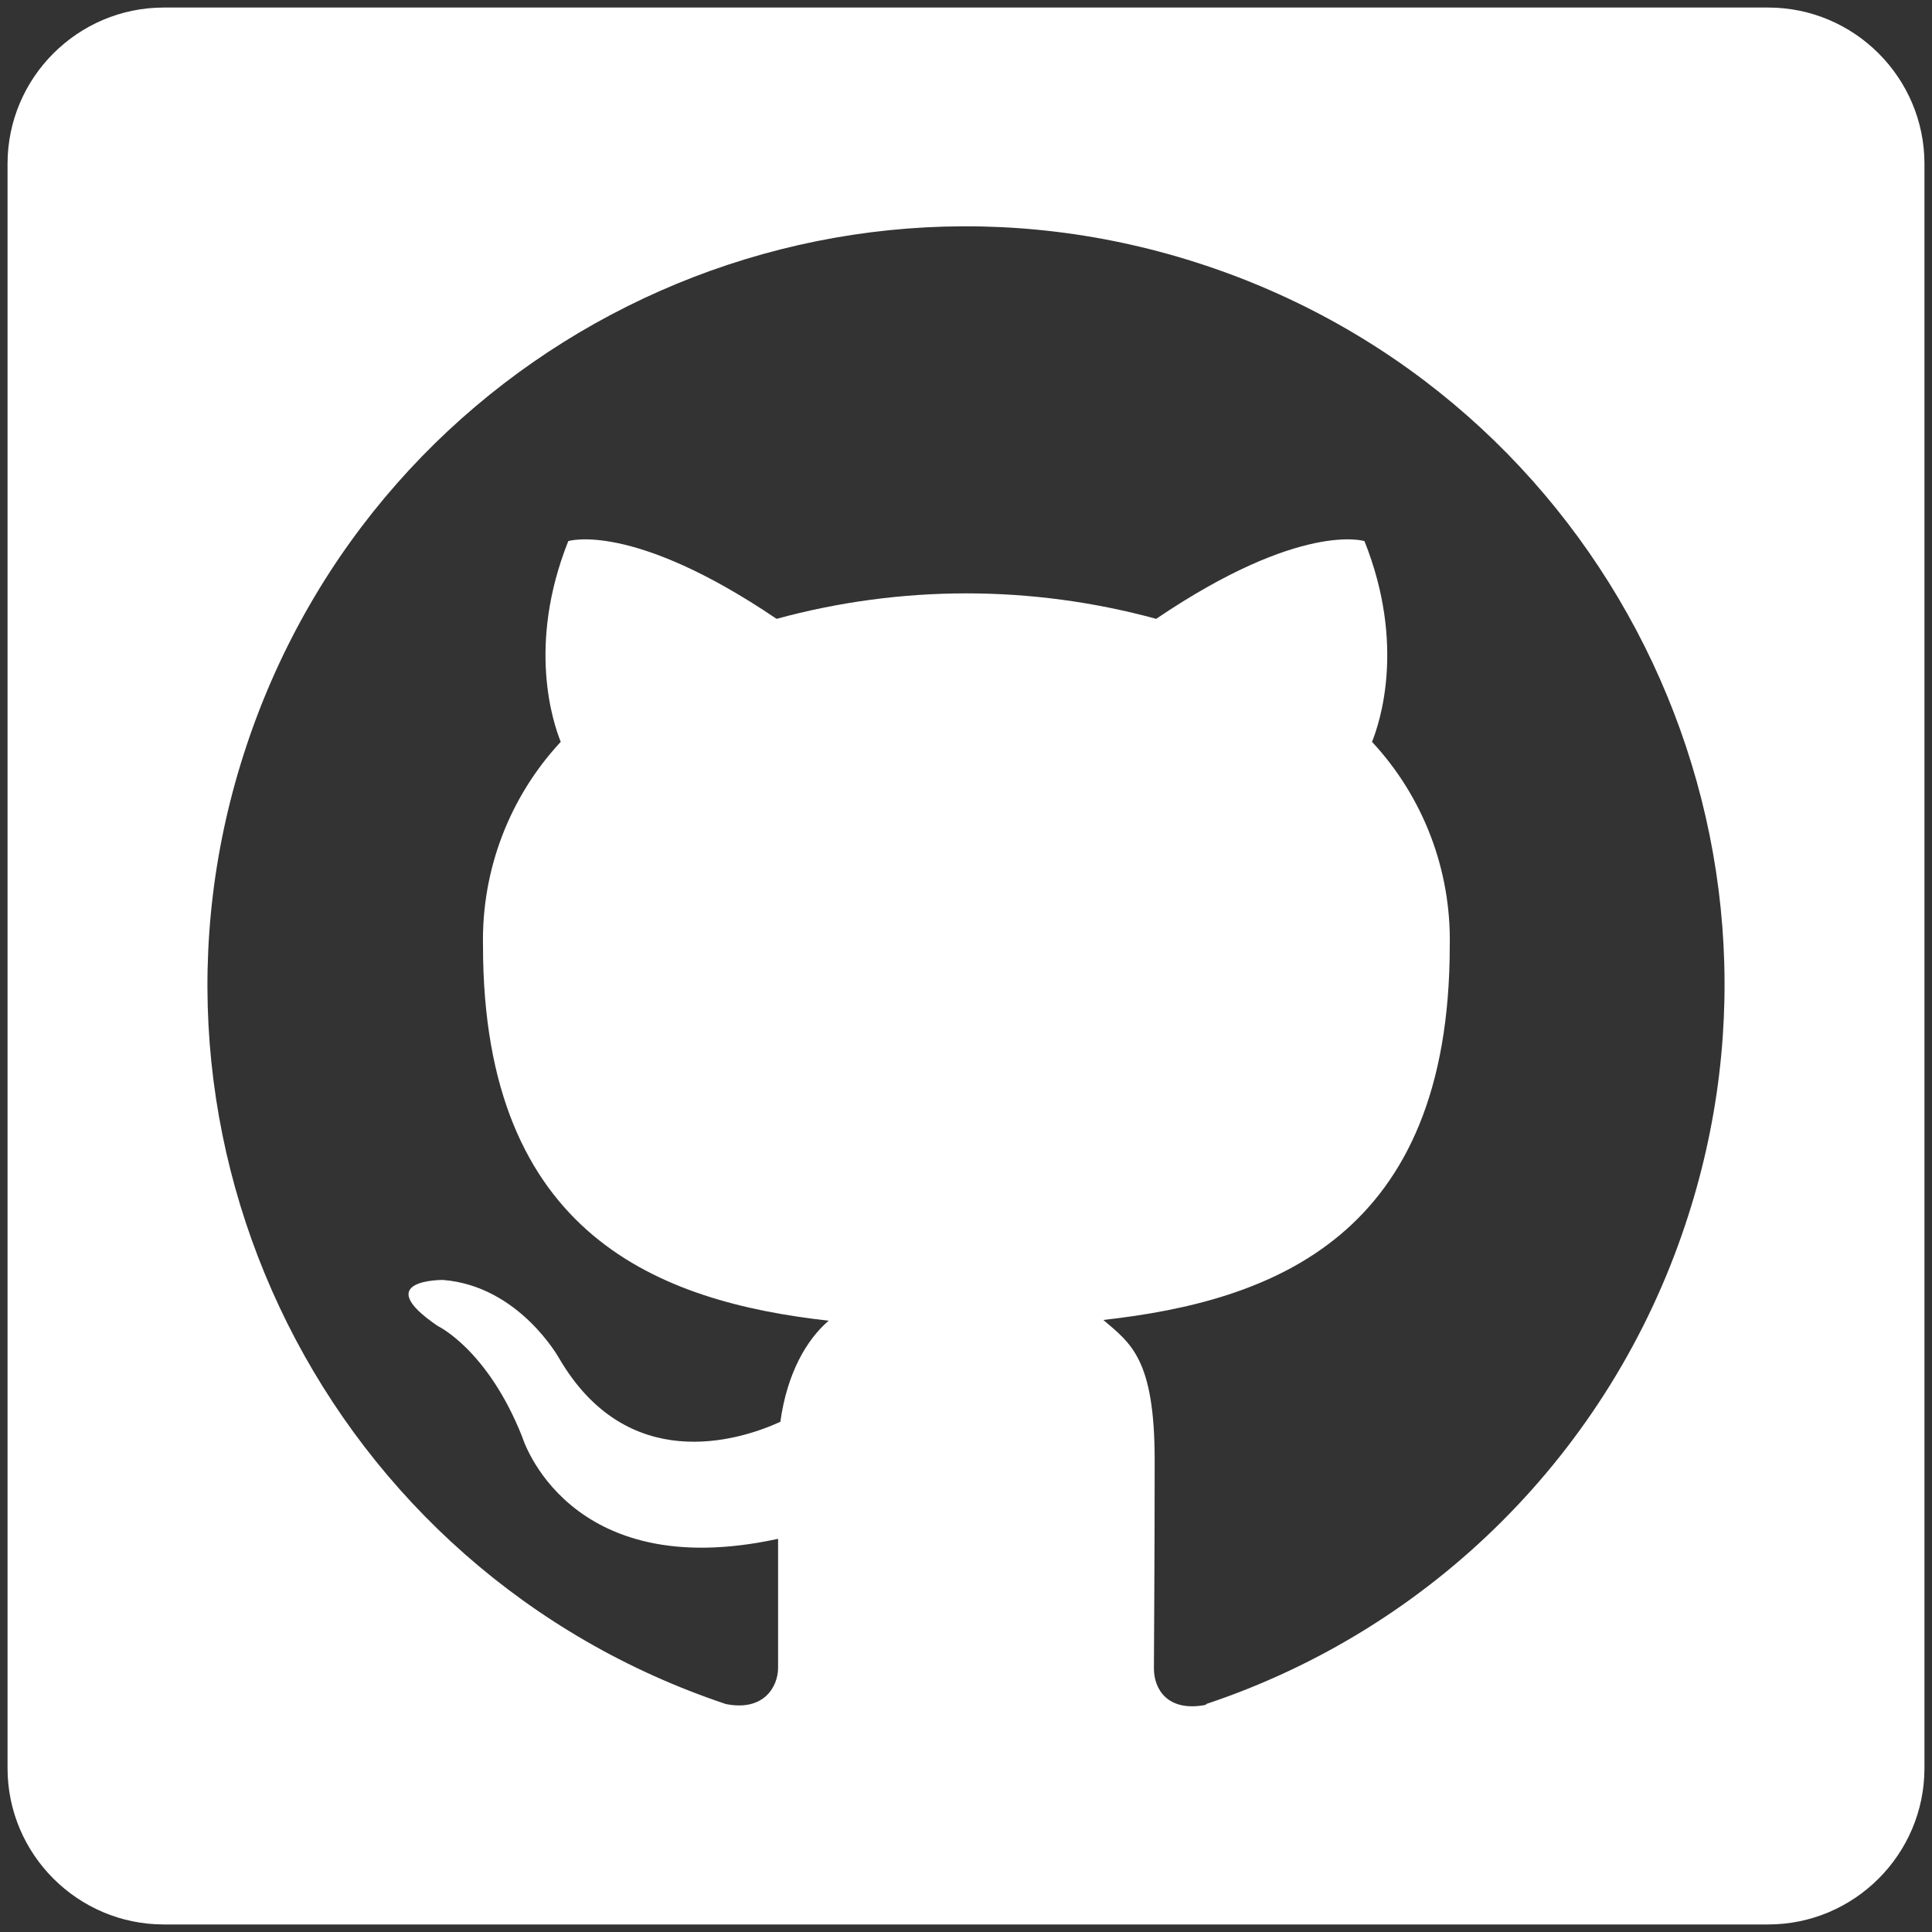 <?xml version="1.0" encoding="UTF-8"?>
<svg id="Layer_1" xmlns="http://www.w3.org/2000/svg" version="1.1" viewBox="0 0 256 256">
  <rect x="0" y="0" width="256" height="256" fill="#333333" stroke="none"/>
  <!-- Generator: Adobe Illustrator 29.8.1, SVG Export Plug-In . SVG Version: 2.1.1 Build 2)  -->
  <defs>
    <style>
      .st0 {
        fill: #fff;
        fill-rule: evenodd;
      }
    </style>
  </defs>
  <path class="st0" d="M234.3,1H21.7C10.3,1,1,10.3,1,21.7h0v212.6c0,11.4,9.3,20.7,20.7,20.7h212.6c11.4,0,20.7-9.3,20.7-20.7V21.7c0-11.4-9.3-20.7-20.7-20.7ZM159.8,225.9c-5.1,1-6.9-2.1-6.9-4.8s.1-14.1.1-27.6-3.2-15.5-6.8-18.6c22.4-2.5,45.9-11,45.9-49.6.2-10-3.5-19.7-10.3-27,1-2.5,4.5-12.8-1-26.6,0,0-8.4-2.7-27.6,10.3-16.5-4.5-33.8-4.5-50.3,0-19.2-13-27.6-10.3-27.6-10.3-5.5,13.8-2,24.1-1,26.6-6.8,7.3-10.5,17-10.3,27,0,38.5,23.5,47.2,45.8,49.7-2.9,2.5-5.5,6.9-6.4,13.4-5.7,2.6-20.3,7-29.3-8.4,0,0-5.3-9.6-15.4-10.4,0,0-9.8-.1-.7,6.1,0,0,6.6,3.1,11.2,14.7,0,0,5.9,19.6,33.9,13.5,0,8.4,0,14.7,0,17.1s-1.8,5.8-6.9,4.8c-52.7-17.6-81.1-74.5-63.5-127.1,17.6-52.7,74.5-81.1,127.1-63.5,52.7,17.6,81.1,74.5,63.5,127.1-10,30-33.5,53.5-63.5,63.5h0Z"/>
</svg>